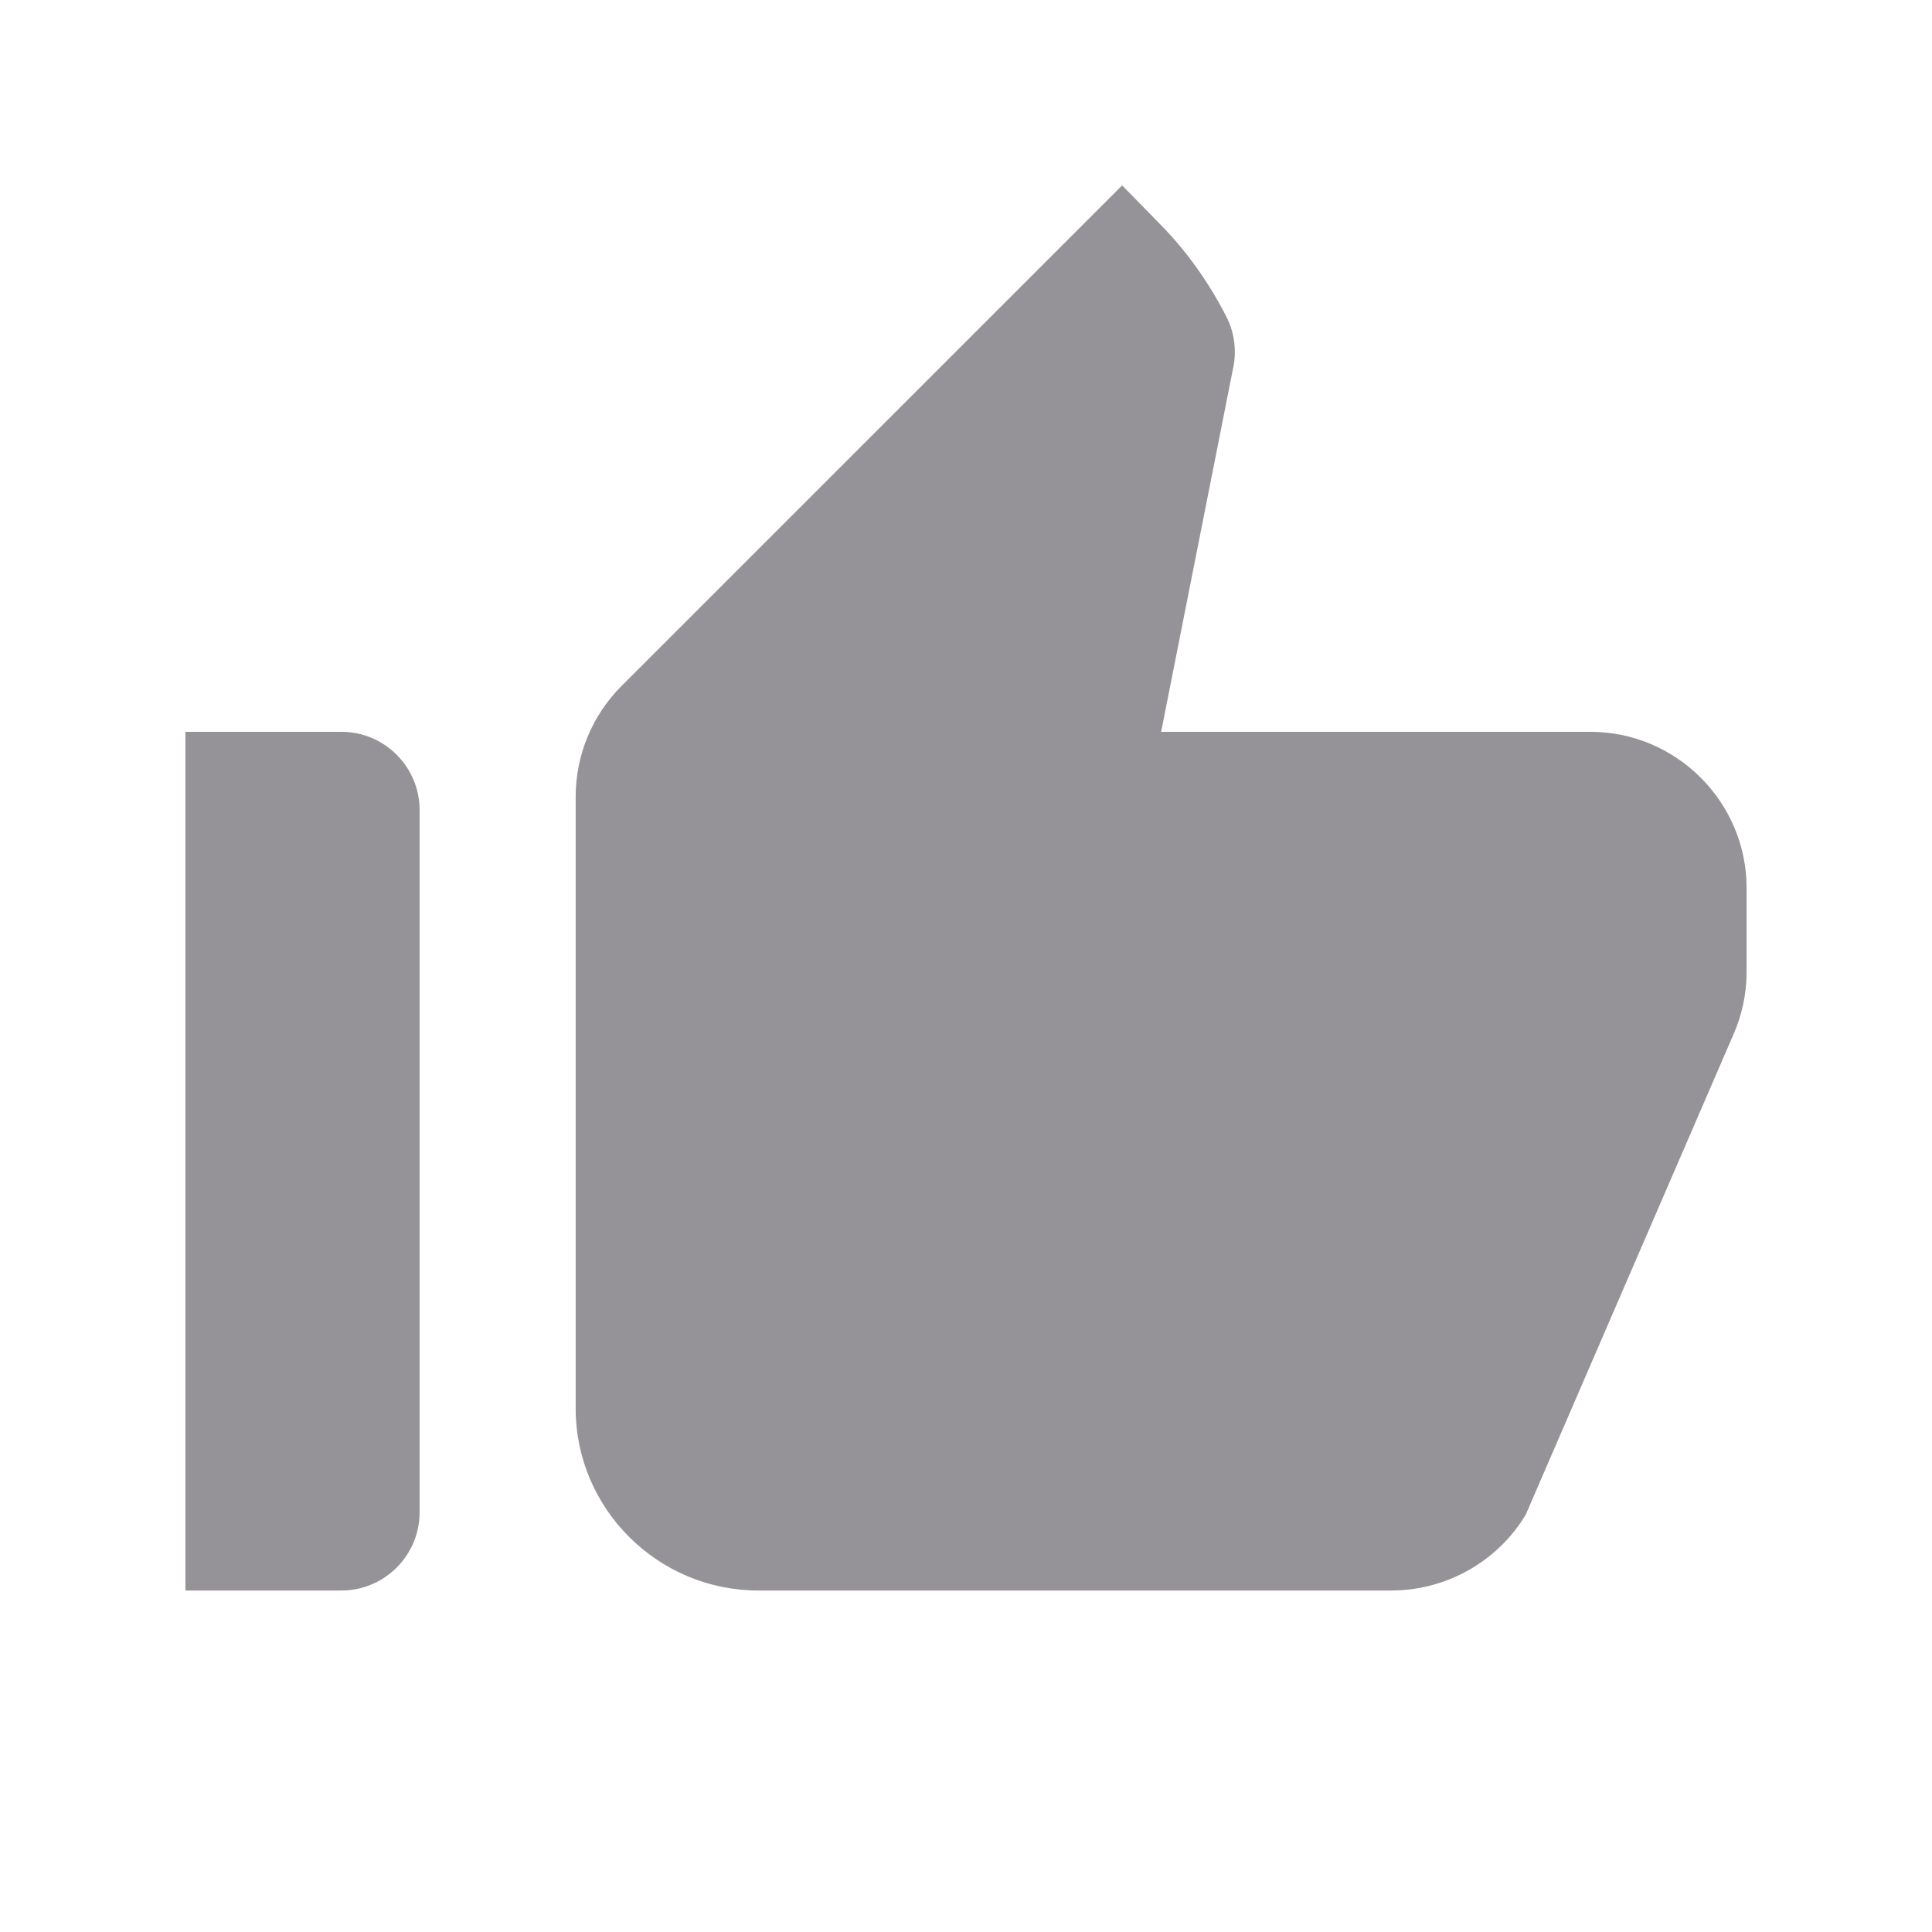 <svg width="32" height="32" viewBox="0 0 32 33" fill="none" xmlns="http://www.w3.org/2000/svg">
<path d="M2.667 27.167H5.333C6.067 27.167 6.667 26.567 6.667 25.833V13.833C6.667 13.1 6.067 12.5 5.333 12.5H2.667V27.167ZM29.107 17.673C29.253 17.34 29.333 16.98 29.333 16.607V15.167C29.333 13.7 28.133 12.5 26.667 12.5H19.333L20.56 6.3C20.627 6.007 20.587 5.687 20.453 5.42C20.147 4.82 19.76 4.273 19.28 3.793L18.667 3.167L10.12 11.713C9.613 12.22 9.333 12.9 9.333 13.607V24.06C9.333 25.767 10.733 27.167 12.453 27.167H23.267C24.2 27.167 25.08 26.673 25.56 25.873L29.107 17.673Z" fill="#959298"/>
</svg>

